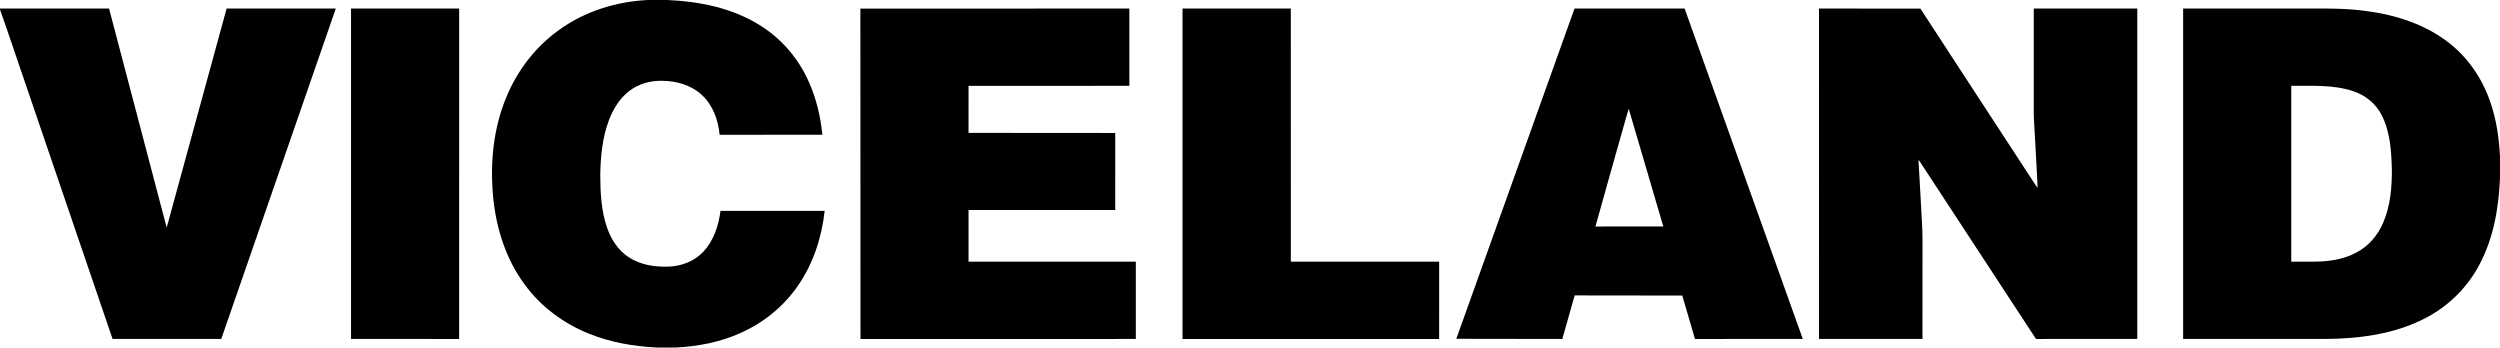 <?xml version="1.0" encoding="UTF-8" standalone="no"?>
<svg
   xmlns:dc="http://purl.org/dc/elements/1.1/"
   xmlns:cc="http://creativecommons.org/ns#"
   xmlns:rdf="http://www.w3.org/1999/02/22-rdf-syntax-ns#"
   xmlns:svg="http://www.w3.org/2000/svg"
   xmlns="http://www.w3.org/2000/svg"
   xmlns:sodipodi="http://sodipodi.sourceforge.net/DTD/sodipodi-0.dtd"
   xmlns:inkscape="http://www.inkscape.org/namespaces/inkscape"
   width="3000pt"
   height="417pt"
   viewBox="0 0 3000 417"
   version="1.1"
   id="svg2"
   inkscape:version="0.91 r13725"
   sodipodi:docname="Viceland - Dark.svg">
  <defs
     id="defs23" />
  <sodipodi:namedview
     pagecolor="#ffffff"
     bordercolor="#666666"
     borderopacity="1"
     objecttolerance="10"
     gridtolerance="10"
     guidetolerance="10"
     inkscape:pageopacity="0"
     inkscape:pageshadow="2"
     inkscape:window-width="1920"
     inkscape:window-height="1017"
     id="namedview21"
     showgrid="false"
     fit-margin-top="0"
     fit-margin-left="0"
     fit-margin-right="0"
     fit-margin-bottom="0"
     inkscape:zoom="0.43444641"
     inkscape:cx="1064.1716"
     inkscape:cy="170.55203"
     inkscape:window-x="-8"
     inkscape:window-y="-8"
     inkscape:window-maximized="1"
     inkscape:current-layer="svg2" />
  <g
     id="#000000ff">
    <path
       d="m 777.53,0 22.98,0 c 38.39,1.59 77.6,9.4 110.63,29.87 26.48,16.14 47.49,40.73 59.82,69.15 8.78,19.81 13.71,41.18 15.89,62.69 l -123.31,0.02 c -1.64,-17.68 -8.08,-35.7 -21.46,-47.9 -12.92,-11.92 -30.86,-16.91 -48.14,-16.86 -13.54,-0.24 -27.35,3.57 -38.22,11.79 -11.77,8.72 -19.71,21.64 -24.89,35.15 -7.99,21.05 -10.14,43.78 -10.51,66.13 0.07,21.33 1.19,43.11 8.25,63.43 4.82,13.91 13.32,27.03 25.84,35.15 14.23,9.41 31.85,12.02 48.61,11.3 15.21,-0.7 30.48,-6.61 40.97,-17.88 12.48,-13.23 18.3,-31.3 20.61,-49.01 l 125,-0.01 c -3.53,32.27 -13.96,64.2 -32.8,90.84 -17.16,24.6 -41.42,44.01 -68.84,56.02 -24.05,10.71 -50.28,15.81 -76.48,17.12 l -23.02,0 c -27.74,-1.26 -55.52,-6.06 -81.36,-16.45 -30.79,-12.23 -58.43,-32.8 -77.9,-59.71 -21.73,-29.58 -33.36,-65.62 -37.17,-101.88 -4.29,-41.72 -0.36,-84.99 16.18,-123.84 C 621.43,83.7 643.09,55.71 670.92,35.9 701.8,13.52 739.61,1.82 777.53,0 Z"
       id="path5"
       inkscape:connector-curvature="0"
       style="opacity:1;fill:#000000"
       sodipodi:nodetypes="ccccccccccccccccccccccccccc" />
    <path
       d="m 0,10.25 130.85,-0.02 69.17,262.9 71.92,-262.9 131.02,0.03 C 357.23,142.44 311.29,274.55 265.52,406.72 l -130.45,0.03 C 98.21,298.69 61.32,190.65 24.46,82.59 16.23,58.93 8.51,35.09 0,11.53 Z"
       id="path7"
       inkscape:connector-curvature="0"
       style="opacity:1;fill:#000000"
       sodipodi:nodetypes="cccccccccc" />
    <path
       d="m 421.25,10.26 129.73,-0.02 -0.01,396.52 -129.71,-0.01 z"
       id="path9"
       inkscape:connector-curvature="0"
       style="opacity:1;fill:#000000"
       sodipodi:nodetypes="ccccc" />
    <path
       d="m 1032.45,10.35 322.76,-0.11 0.04,92.75 -193.01,0.03 -0.02,56.42 176.06,0.13 c -0.07,30.81 -0.01,61.62 -0.03,92.42 l -176.01,0.03 0,61.96 200.75,0.02 -0.01,92.76 -330.4,0.03 z"
       id="path11"
       inkscape:connector-curvature="0"
       style="opacity:1;fill:#000000"
       sodipodi:nodetypes="ccccccccccccc" />
    <path
       d="m 1419.02,10.24 129.96,0 0.03,303.76 177.99,0 -0.02,92.76 -307.96,0 z"
       id="path13"
       inkscape:connector-curvature="0"
       style="opacity:1;fill:#000000"
       sodipodi:nodetypes="ccccccc" />
    <path
       d="m 1889.41,10.28 132.13,-0.02 c 47.19,132.19 94.63,264.3 141.82,396.49 l -129.38,0.01 -15.26,-52.1 -129.12,-0.16 -14.82,52.26 -127.22,-0.19 c 47.32,-132.08 94.56,-264.19 141.85,-396.29 m 61.66,131.71 c -12.12,43.29 -24.61,86.49 -36.55,129.82 l 81.44,-0.08 -41.5,-141.19 z"
       id="path15"
       inkscape:connector-curvature="0"
       style="opacity:1;fill:#000000"
       sodipodi:nodetypes="cccccccccccccc" />
    <path
       d="m 2182.8,10.24 121.69,0.1 c 43.27,66.63 86.87,133.05 130.26,199.6 3.54,5.15 6.6,10.65 10.45,15.58 -0.99,-20.84 -2.26,-41.68 -3.35,-62.52 -0.48,-11.02 -1.57,-22.01 -1.35,-33.05 0.01,-39.9 -0.04,-79.81 0.02,-119.71 l 124.23,0.02 0,396.48 -121.54,0.03 c -45.5,-69.47 -90.98,-138.94 -136.48,-208.41 -1.49,-2.19 -2.76,-4.55 -4.55,-6.51 1.48,24.38 2.68,48.78 4.07,73.16 1.25,16.64 0.58,33.34 0.75,50.01 -0.01,30.58 0.02,61.16 -0.02,91.74 l -124.19,0 z"
       id="path17"
       inkscape:connector-curvature="0"
       style="opacity:1;fill:#000000"
       sodipodi:nodetypes="ccccccccccccccccc" />
    <path
       d="m 2619.76,10.25 135.24,0 c 25.7,0.17 51.48,-0.79 77.08,2.06 36.73,3.95 73.81,14.53 103.73,36.91 25.07,18.42 43.36,45.23 53.03,74.66 7,20.51 9.99,42.13 11.16,63.69 l 0,26.05 c -1.48,35.66 -7.67,71.95 -24.59,103.75 -14.44,27.63 -37.64,50.46 -65.4,64.62 -36.83,19.05 -78.98,24.51 -119.97,24.77 -56.76,-0.03 -113.51,-0.01 -170.27,-0.01 l -0.01,-396.5 m 129.75,92.75 0,211 c 12.15,-0.14 24.32,0.3 36.47,-0.27 14.23,-0.84 28.61,-3.72 41.29,-10.49 14.84,-7.6 26.24,-21.01 32.69,-36.27 8.59,-20.12 10.42,-42.34 10.27,-63.98 -0.65,-22.26 -2.04,-45.54 -12.65,-65.61 -6.95,-13.51 -19.7,-23.4 -34.04,-28.05 -23.84,-7.92 -49.31,-6.09 -74.03,-6.33 z"
       id="path19"
       inkscape:connector-curvature="0"
       style="opacity:1;fill:#000000"
       sodipodi:nodetypes="ccccccccccccccccccccc" />
  </g>
</svg>
